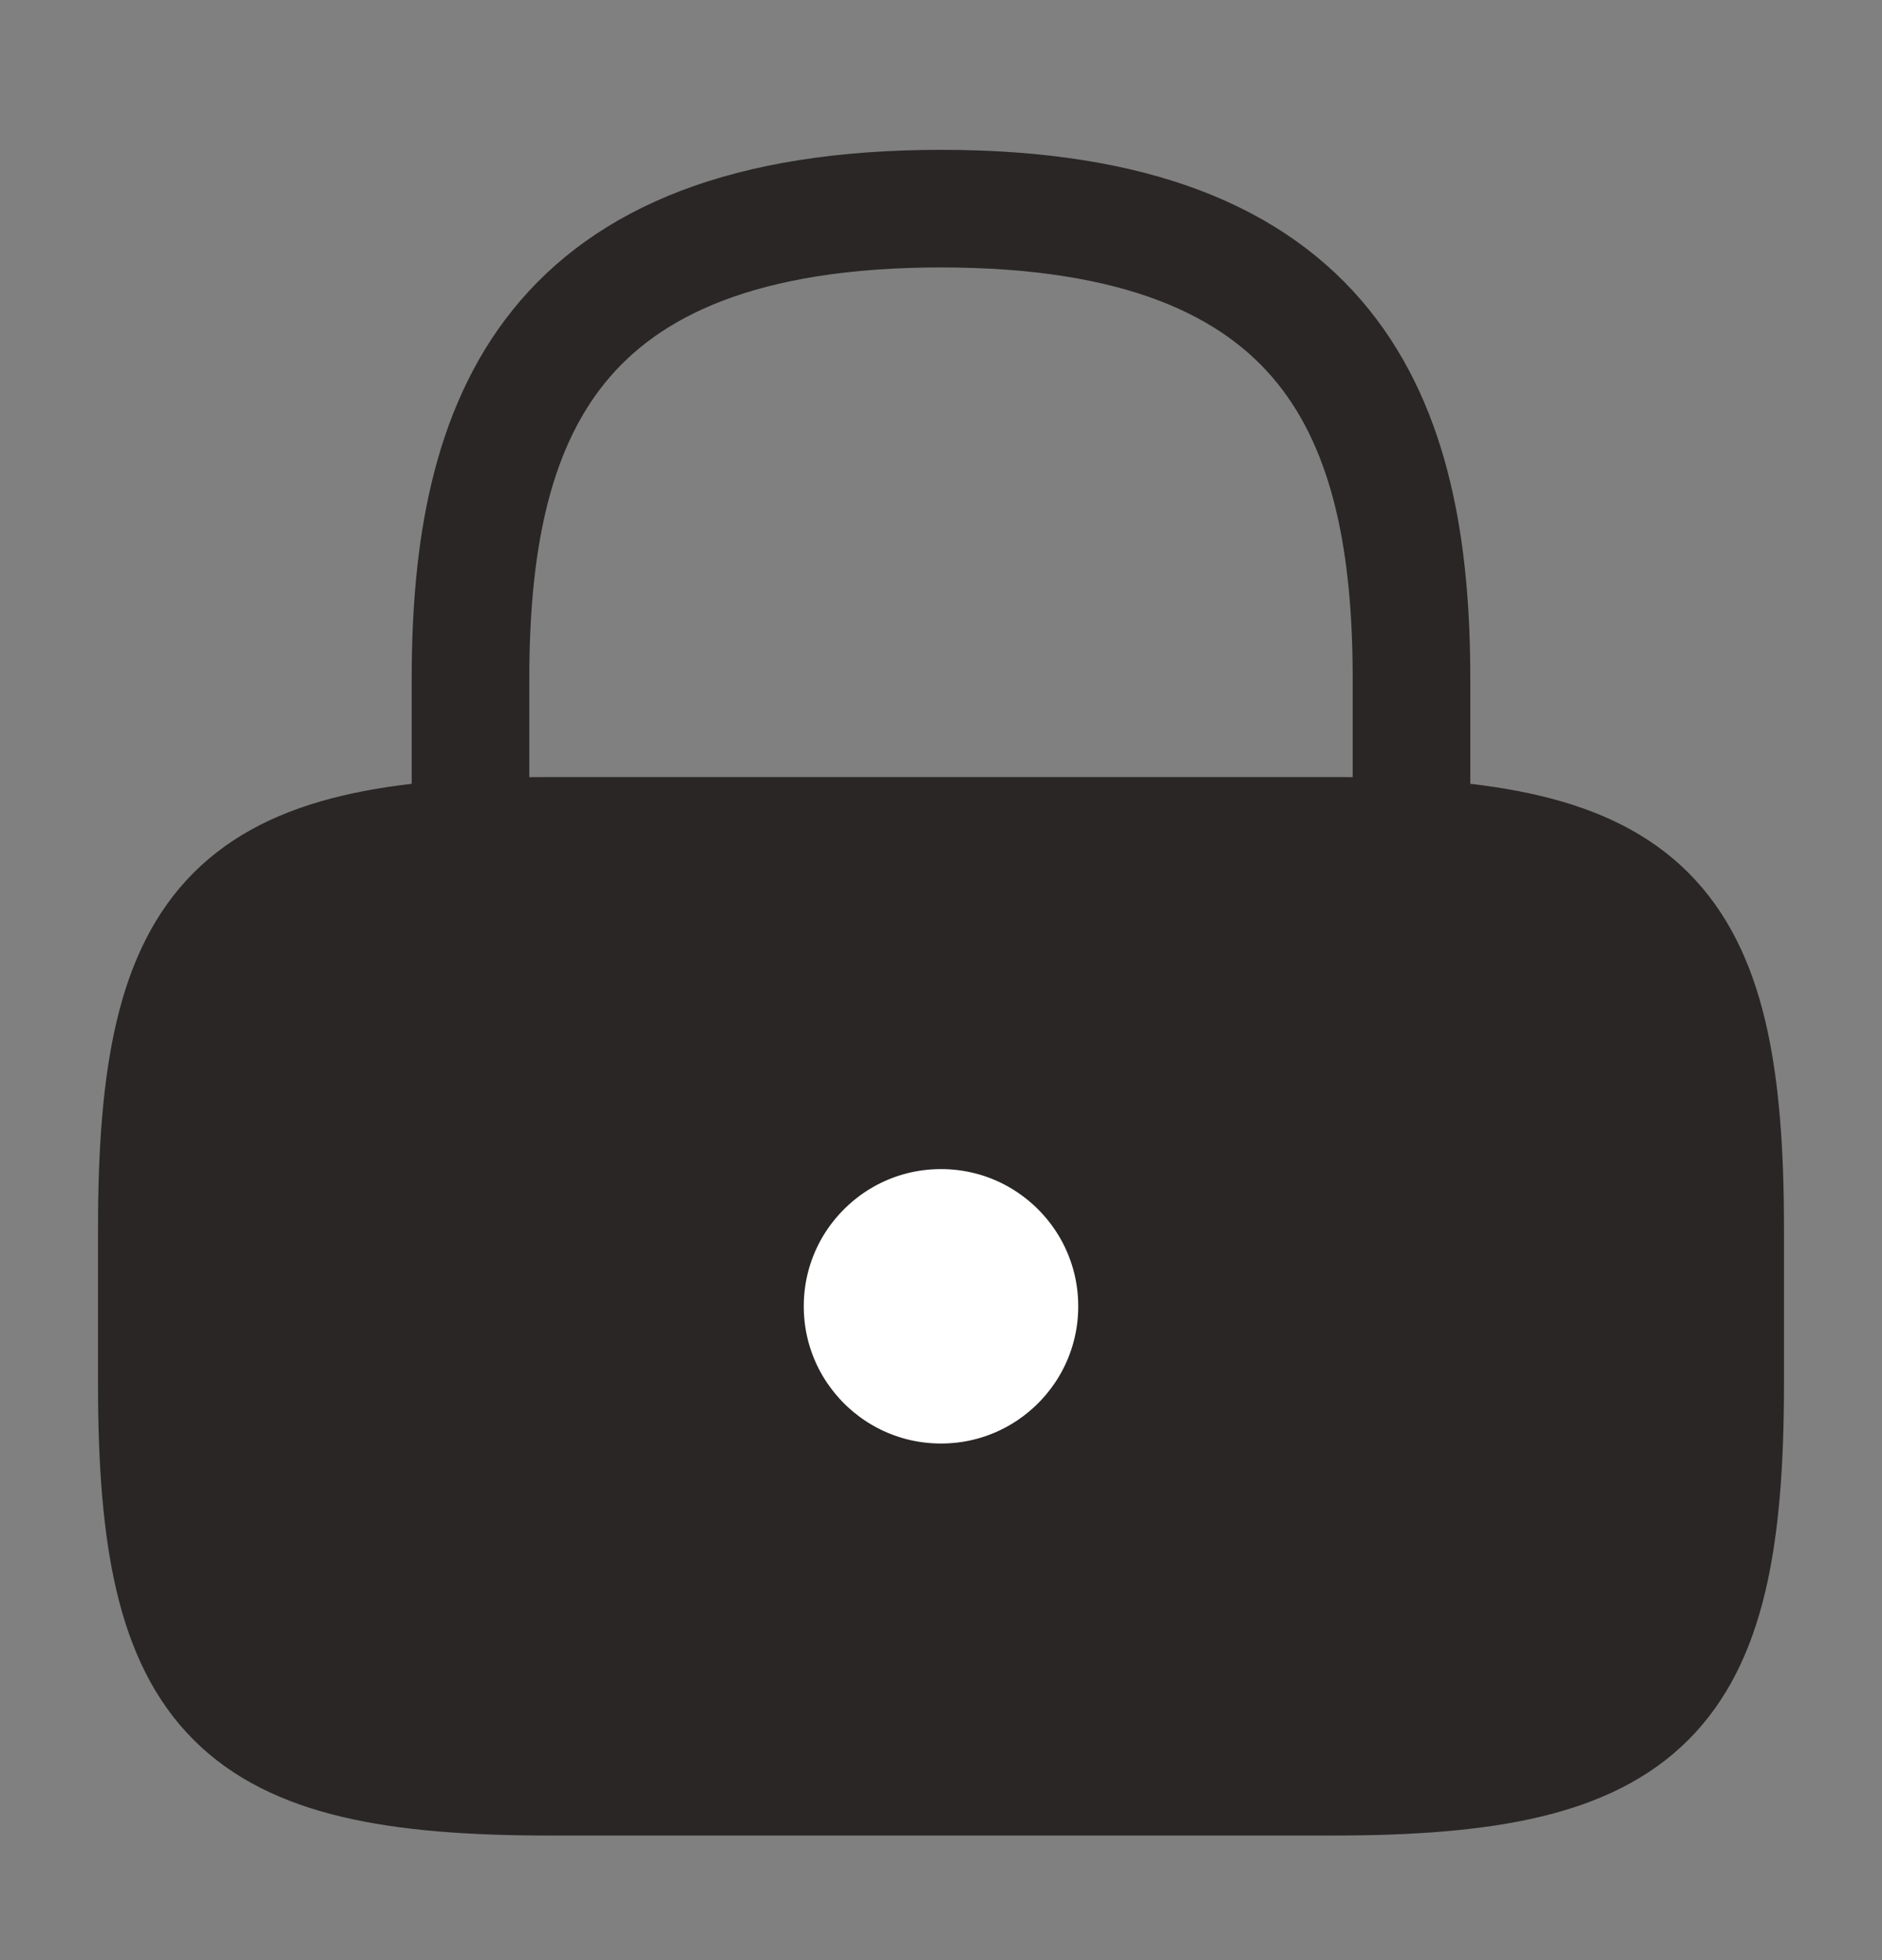 <svg width="24" height="25" viewBox="0 0 24 25" fill="none" xmlns="http://www.w3.org/2000/svg">
  <rect x="0" y="0" width="24" height="25" fill="#808080" stroke="none"/>
  <path d="M6 10.661V8.661C6 5.351 7 2.661 12 2.661C17 2.661 18 5.351 18 8.661V10.661" 
    stroke="#2A2626" stroke-width="1.5" stroke-linecap="round" stroke-linejoin="round"/>
  <path d="M17 22.661H7C3 22.661 2 21.661 2 17.661V15.661C2 11.661 3 10.661 7 10.661H17C21 10.661 22 11.661 22 15.661V17.661C22 21.661 21 22.661 17 22.661Z" 
    fill="#2A2626" stroke="#2A2626" stroke-width="1.5" stroke-linecap="round" stroke-linejoin="round"/>
  <circle cx="12" cy="16.661" r="2.5" fill="white" stroke="#2A2626" stroke-width="1.5"/>
</svg>

